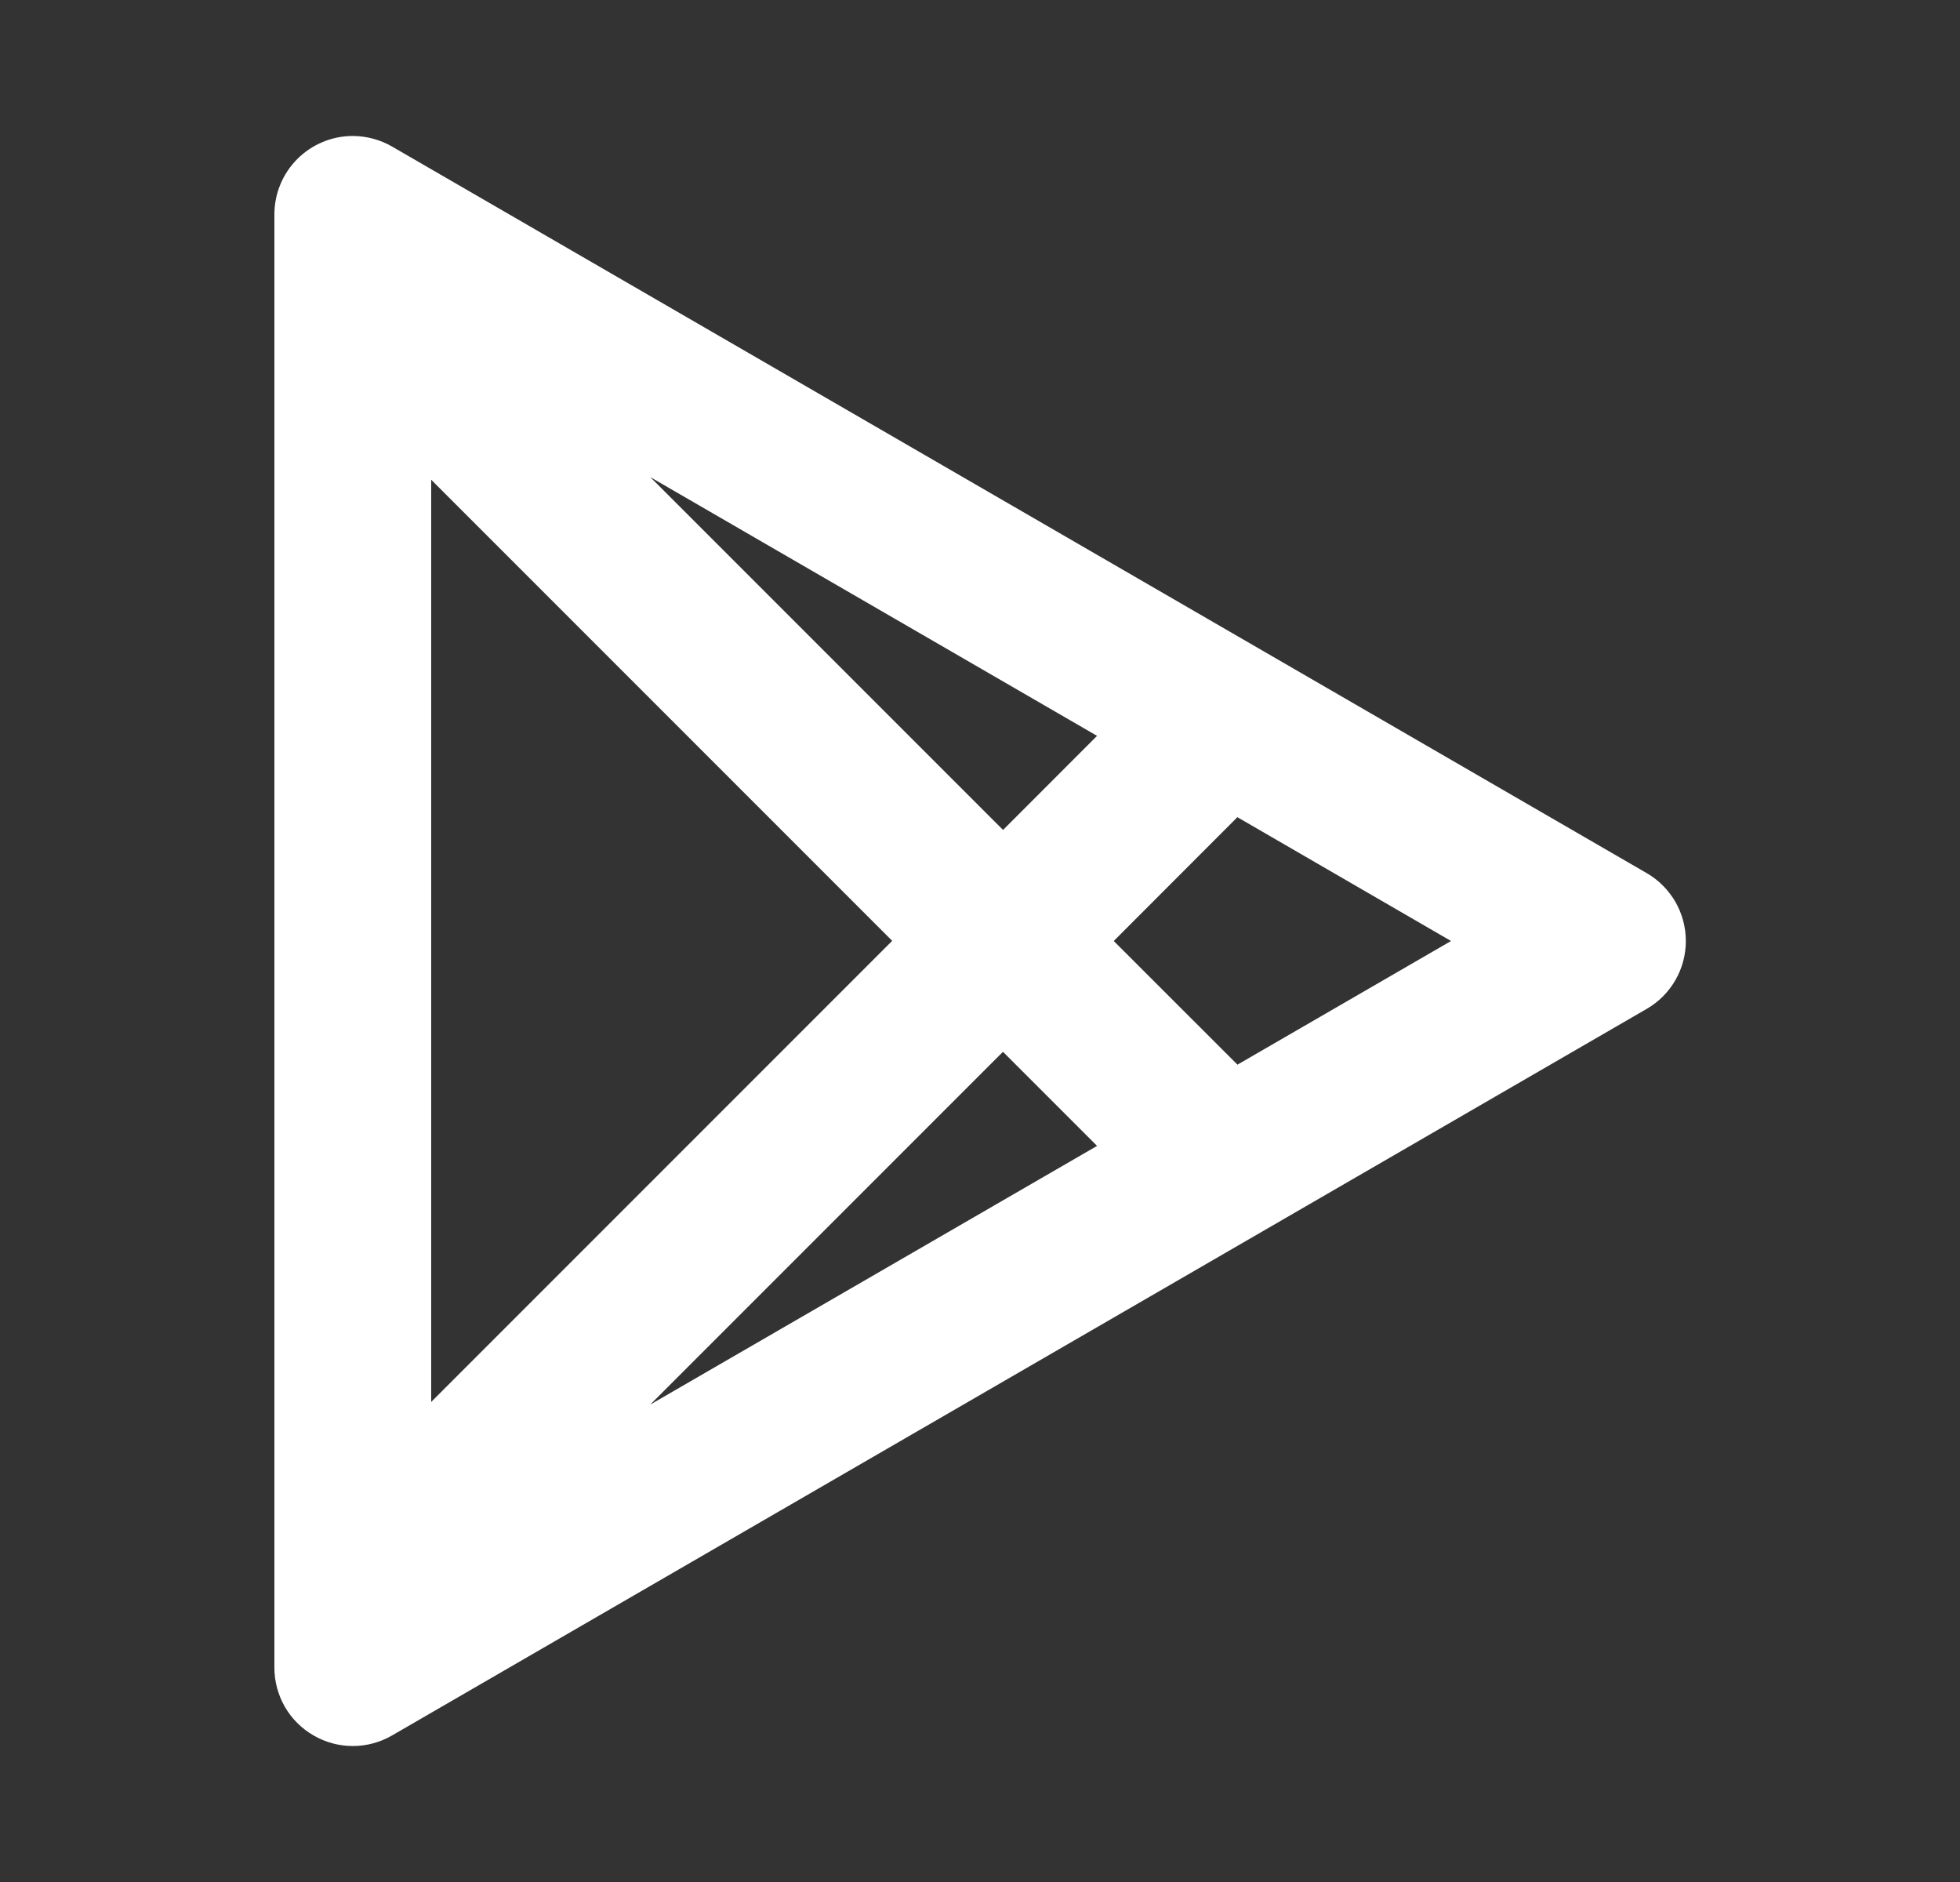<svg width="25" height="24" viewBox="0 0 25 24" fill="none" xmlns="http://www.w3.org/2000/svg">
<rect x="0" y="0" width="25" height="24" fill="#333333" stroke="none"/>
<path d="M4.5 1.734C4.676 1.735 4.849 1.781 5.001 1.869L21.005 11.135C21.157 11.223 21.282 11.35 21.37 11.501C21.457 11.653 21.503 11.825 21.503 12C21.503 12.176 21.457 12.348 21.37 12.499C21.282 12.651 21.157 12.777 21.005 12.865L5.001 22.131C4.849 22.219 4.677 22.266 4.501 22.266C4.325 22.266 4.153 22.22 4.001 22.132C3.849 22.045 3.722 21.919 3.634 21.767C3.546 21.614 3.5 21.442 3.5 21.266V2.734C3.5 2.469 3.605 2.215 3.793 2.027C3.98 1.84 4.235 1.734 4.5 1.734ZM12.792 13.414L8.294 17.912L13.993 14.613L12.793 13.413L12.792 13.414ZM5.5 6.118V17.878L11.38 11.998L5.5 6.118ZM15.784 10.42L14.206 12L15.784 13.577L18.508 12L15.783 10.421L15.784 10.42ZM8.294 6.084L12.794 10.584L13.993 9.384L8.294 6.084Z" fill="white"/>
</svg>

